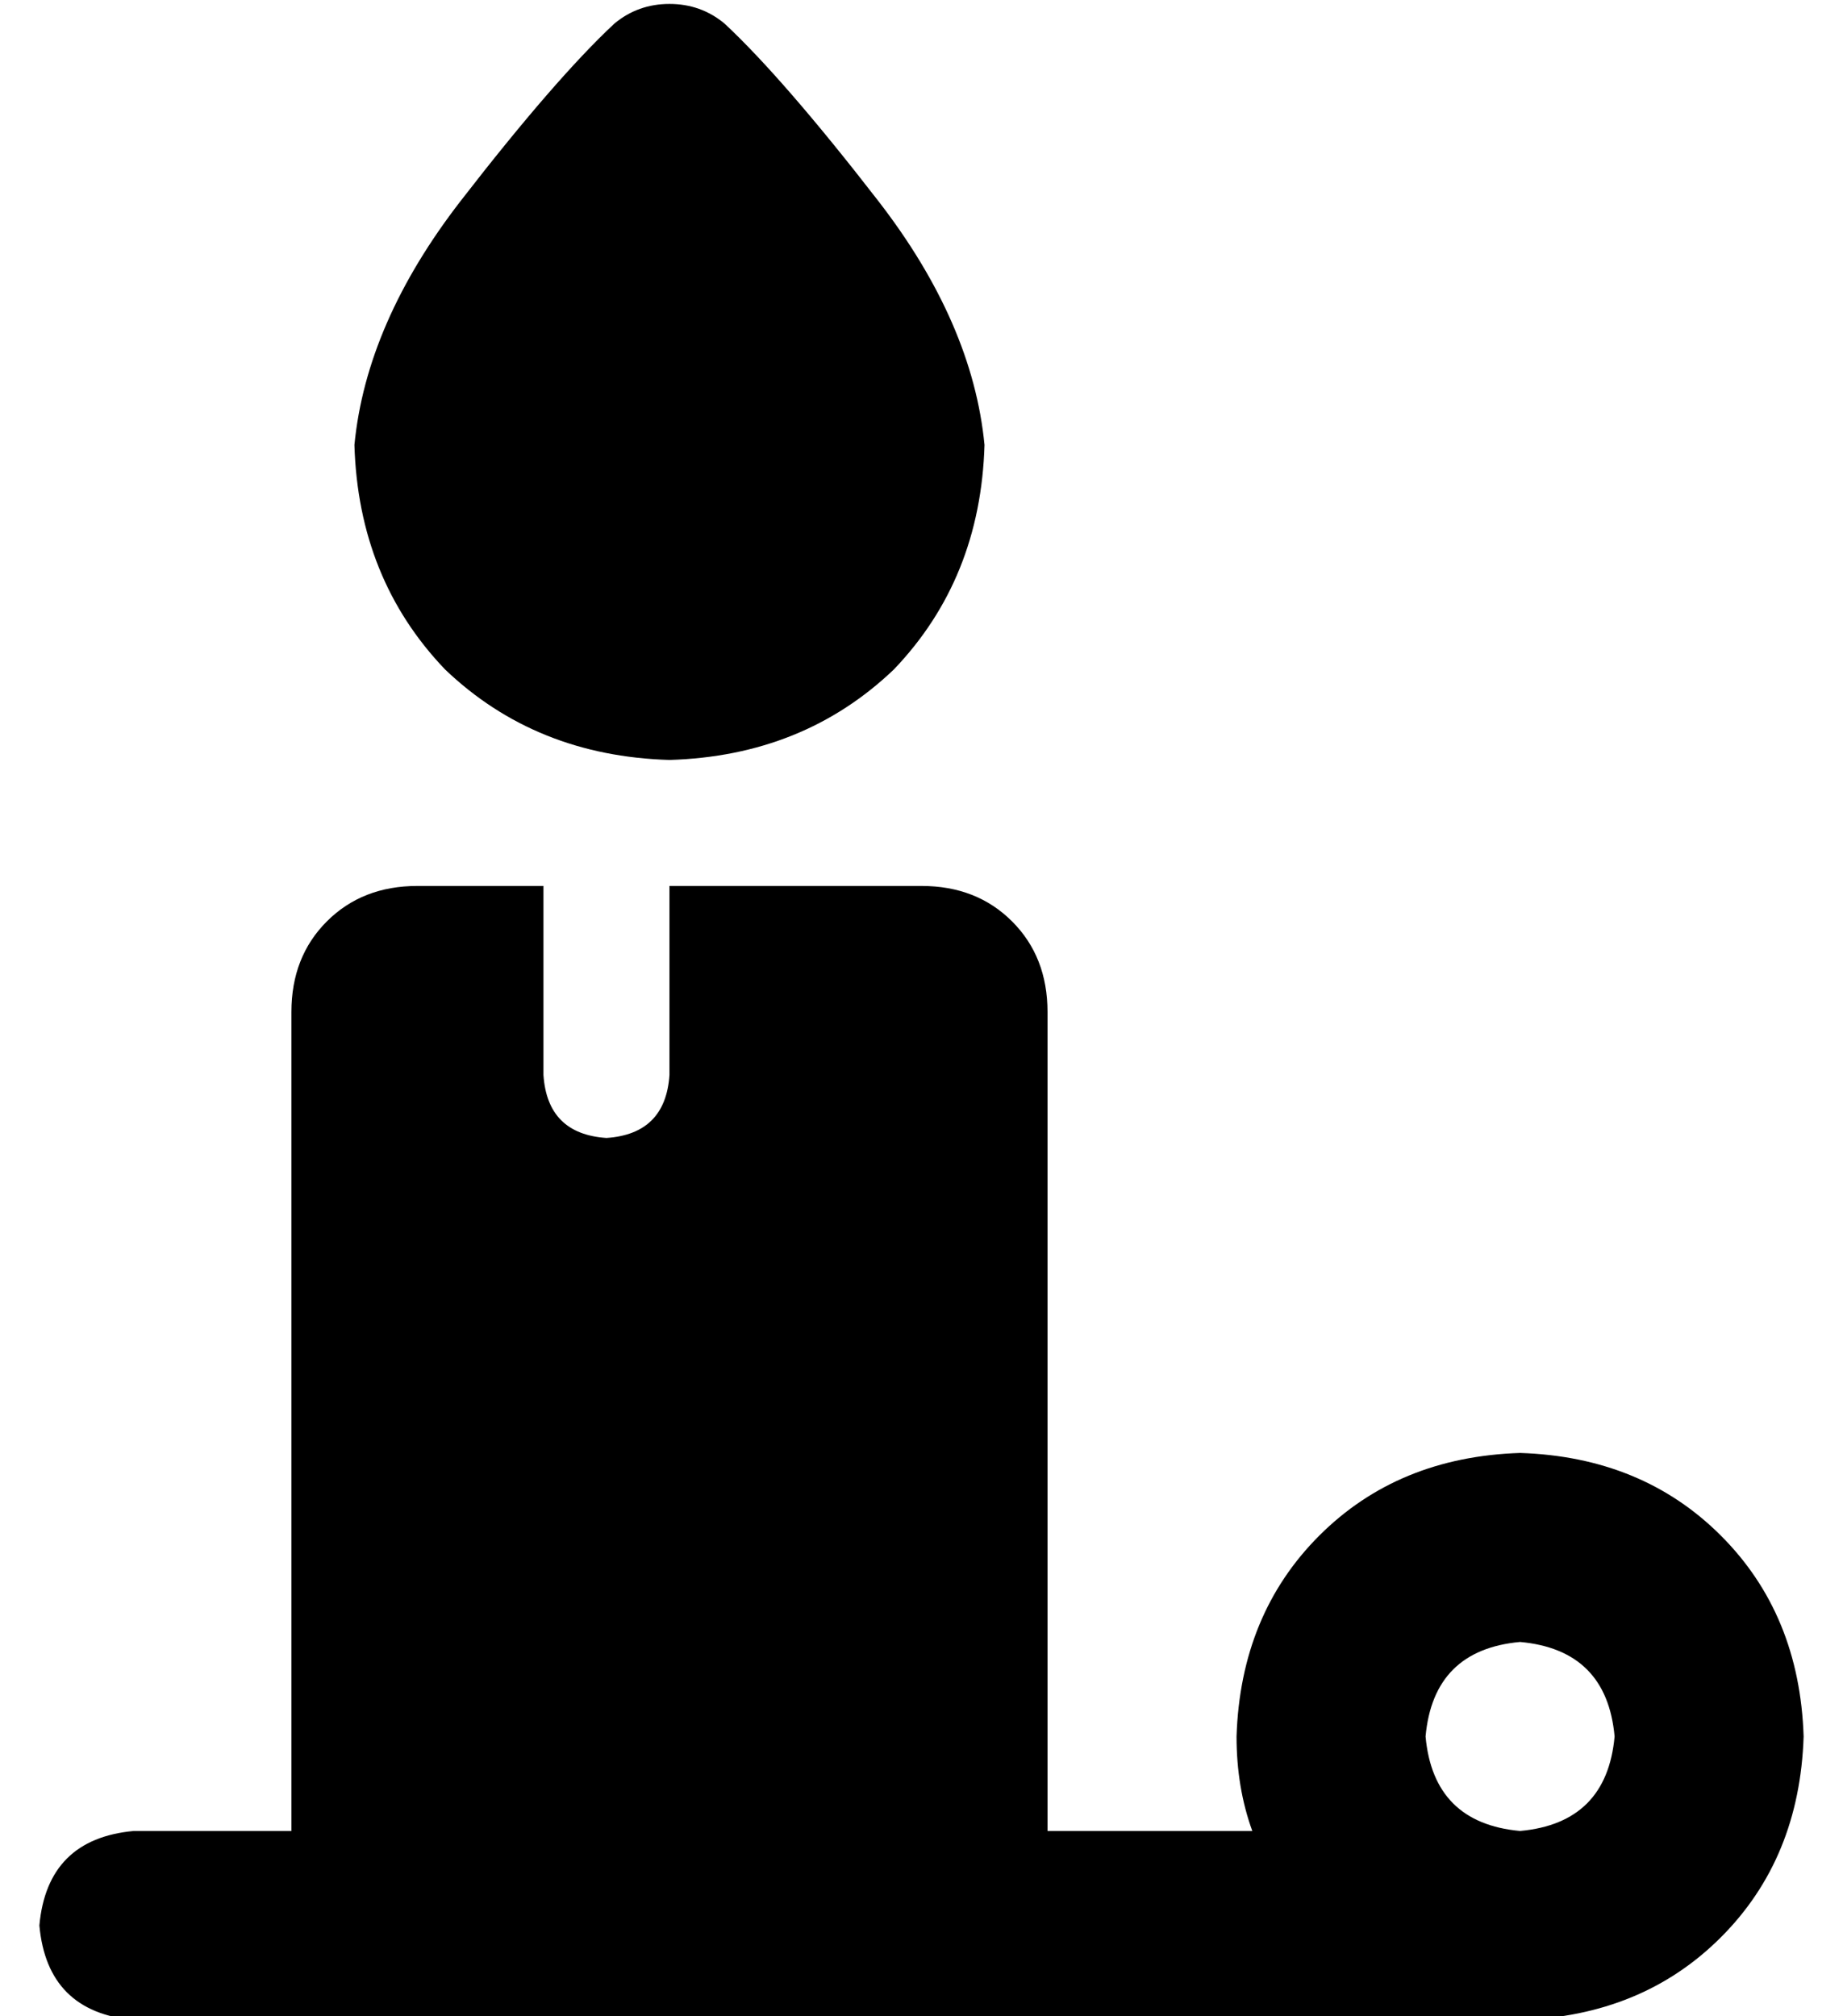 <?xml version="1.0" standalone="no"?>
<!DOCTYPE svg PUBLIC "-//W3C//DTD SVG 1.1//EN" "http://www.w3.org/Graphics/SVG/1.1/DTD/svg11.dtd" >
<svg xmlns="http://www.w3.org/2000/svg" xmlns:xlink="http://www.w3.org/1999/xlink" version="1.1" viewBox="-10 -40 468 512">
   <path fill="currentColor"
d="M160 153q-34 -1 -57 -23v0v0q-22 -23 -23 -57q3 -31 27 -62t39 -45q6 -5 14 -5t14 5q15 14 39 45t27 62q-1 34 -23 57q-23 22 -57 23v0zM128 185v48v-48v48q1 15 16 16q15 -1 16 -16v-48v0h64v0q14 0 23 9t9 23v208v0h52v0q-4 -11 -4 -24q1 -31 21 -51t51 -21q31 1 51 21
t21 51q-1 31 -21 51t-51 21h-352v0q-22 -2 -24 -24q2 -22 24 -24h40v0v-208v0q0 -14 9 -23t23 -9h32v0zM400 401q-2 -22 -24 -24q-22 2 -24 24q2 22 24 24q22 -2 24 -24v0z" />
</svg>
